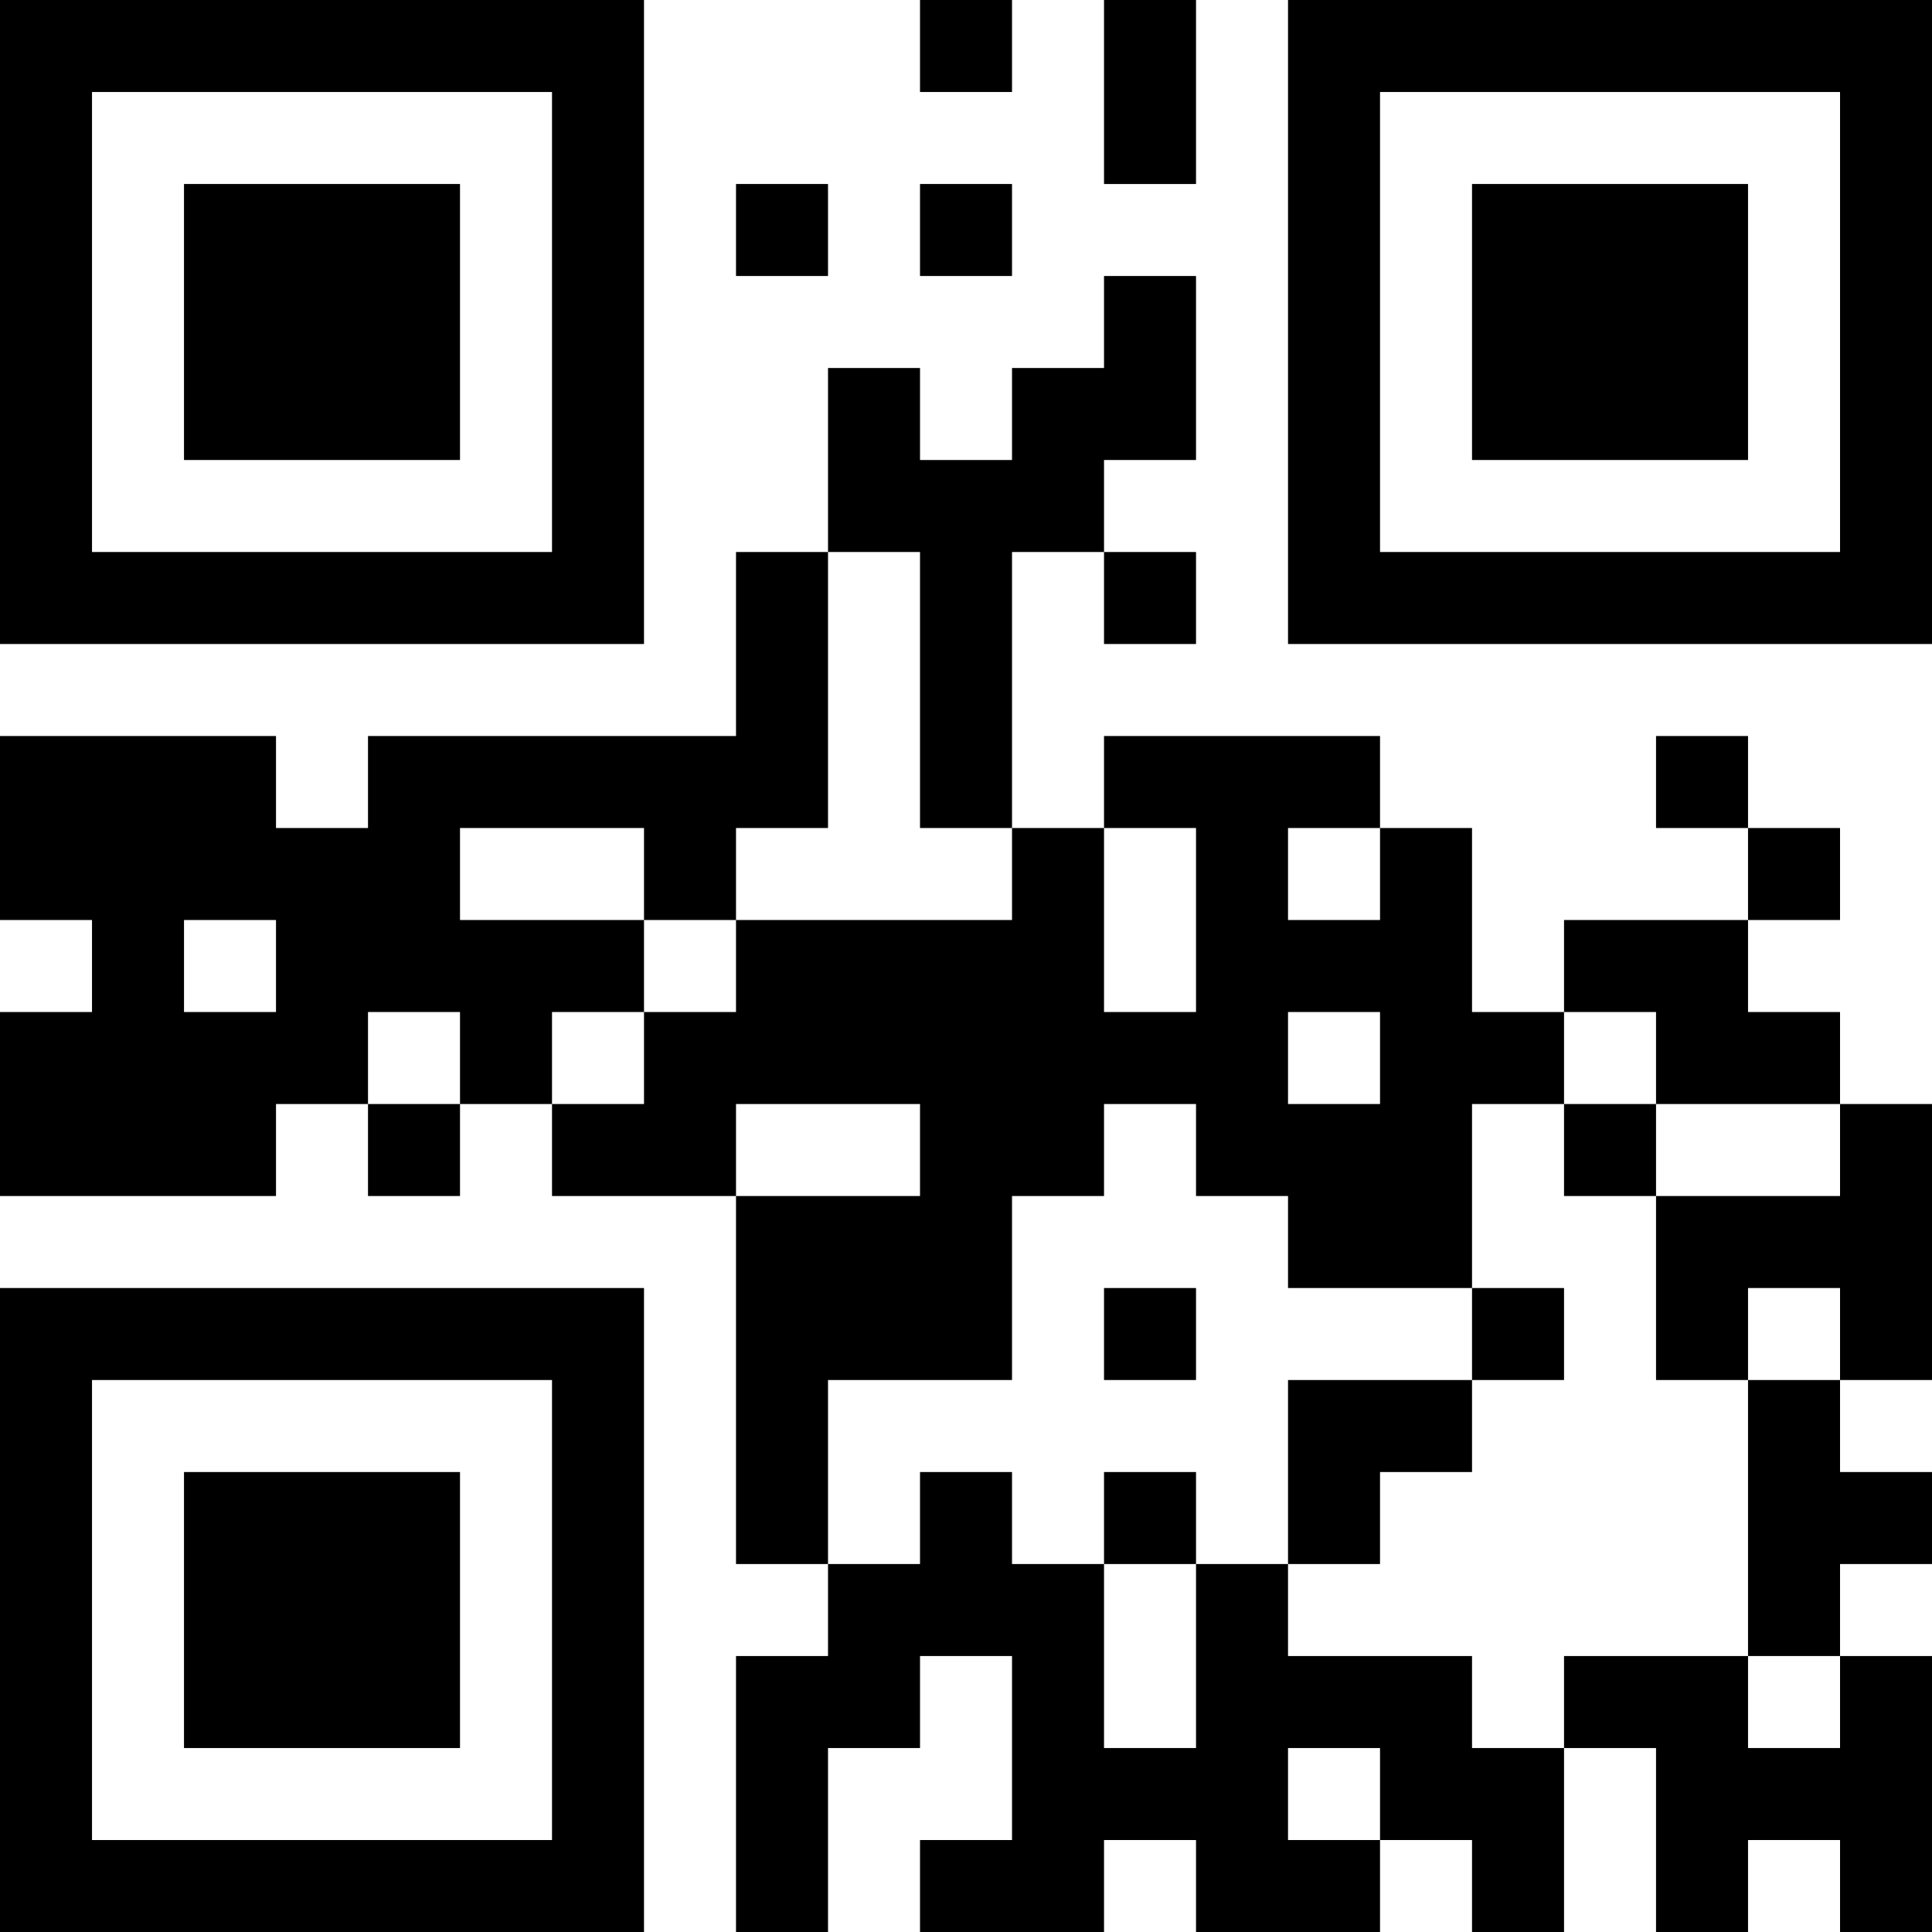 <?xml version="1.0" encoding="UTF-8"?>
<svg xmlns="http://www.w3.org/2000/svg" version="1.1" width="300" height="300" viewBox="0 0 300 300"><rect x="0" y="0" width="300" height="300" fill="#ffffff"/><g transform="scale(14.286)"><g transform="translate(0,0)"><path fill-rule="evenodd" d="M10 0L10 1L11 1L11 0ZM12 0L12 2L13 2L13 0ZM8 2L8 3L9 3L9 2ZM10 2L10 3L11 3L11 2ZM12 3L12 4L11 4L11 5L10 5L10 4L9 4L9 6L8 6L8 8L4 8L4 9L3 9L3 8L0 8L0 10L1 10L1 11L0 11L0 13L3 13L3 12L4 12L4 13L5 13L5 12L6 12L6 13L8 13L8 17L9 17L9 18L8 18L8 21L9 21L9 19L10 19L10 18L11 18L11 20L10 20L10 21L12 21L12 20L13 20L13 21L15 21L15 20L16 20L16 21L17 21L17 19L18 19L18 21L19 21L19 20L20 20L20 21L21 21L21 18L20 18L20 17L21 17L21 16L20 16L20 15L21 15L21 12L20 12L20 11L19 11L19 10L20 10L20 9L19 9L19 8L18 8L18 9L19 9L19 10L17 10L17 11L16 11L16 9L15 9L15 8L12 8L12 9L11 9L11 6L12 6L12 7L13 7L13 6L12 6L12 5L13 5L13 3ZM9 6L9 9L8 9L8 10L7 10L7 9L5 9L5 10L7 10L7 11L6 11L6 12L7 12L7 11L8 11L8 10L11 10L11 9L10 9L10 6ZM12 9L12 11L13 11L13 9ZM14 9L14 10L15 10L15 9ZM2 10L2 11L3 11L3 10ZM4 11L4 12L5 12L5 11ZM14 11L14 12L15 12L15 11ZM17 11L17 12L16 12L16 14L14 14L14 13L13 13L13 12L12 12L12 13L11 13L11 15L9 15L9 17L10 17L10 16L11 16L11 17L12 17L12 19L13 19L13 17L14 17L14 18L16 18L16 19L17 19L17 18L19 18L19 19L20 19L20 18L19 18L19 15L20 15L20 14L19 14L19 15L18 15L18 13L20 13L20 12L18 12L18 11ZM8 12L8 13L10 13L10 12ZM17 12L17 13L18 13L18 12ZM12 14L12 15L13 15L13 14ZM16 14L16 15L14 15L14 17L15 17L15 16L16 16L16 15L17 15L17 14ZM12 16L12 17L13 17L13 16ZM14 19L14 20L15 20L15 19ZM0 0L0 7L7 7L7 0ZM1 1L1 6L6 6L6 1ZM2 2L2 5L5 5L5 2ZM14 0L14 7L21 7L21 0ZM15 1L15 6L20 6L20 1ZM16 2L16 5L19 5L19 2ZM0 14L0 21L7 21L7 14ZM1 15L1 20L6 20L6 15ZM2 16L2 19L5 19L5 16Z" fill="#000000"/></g></g></svg>
